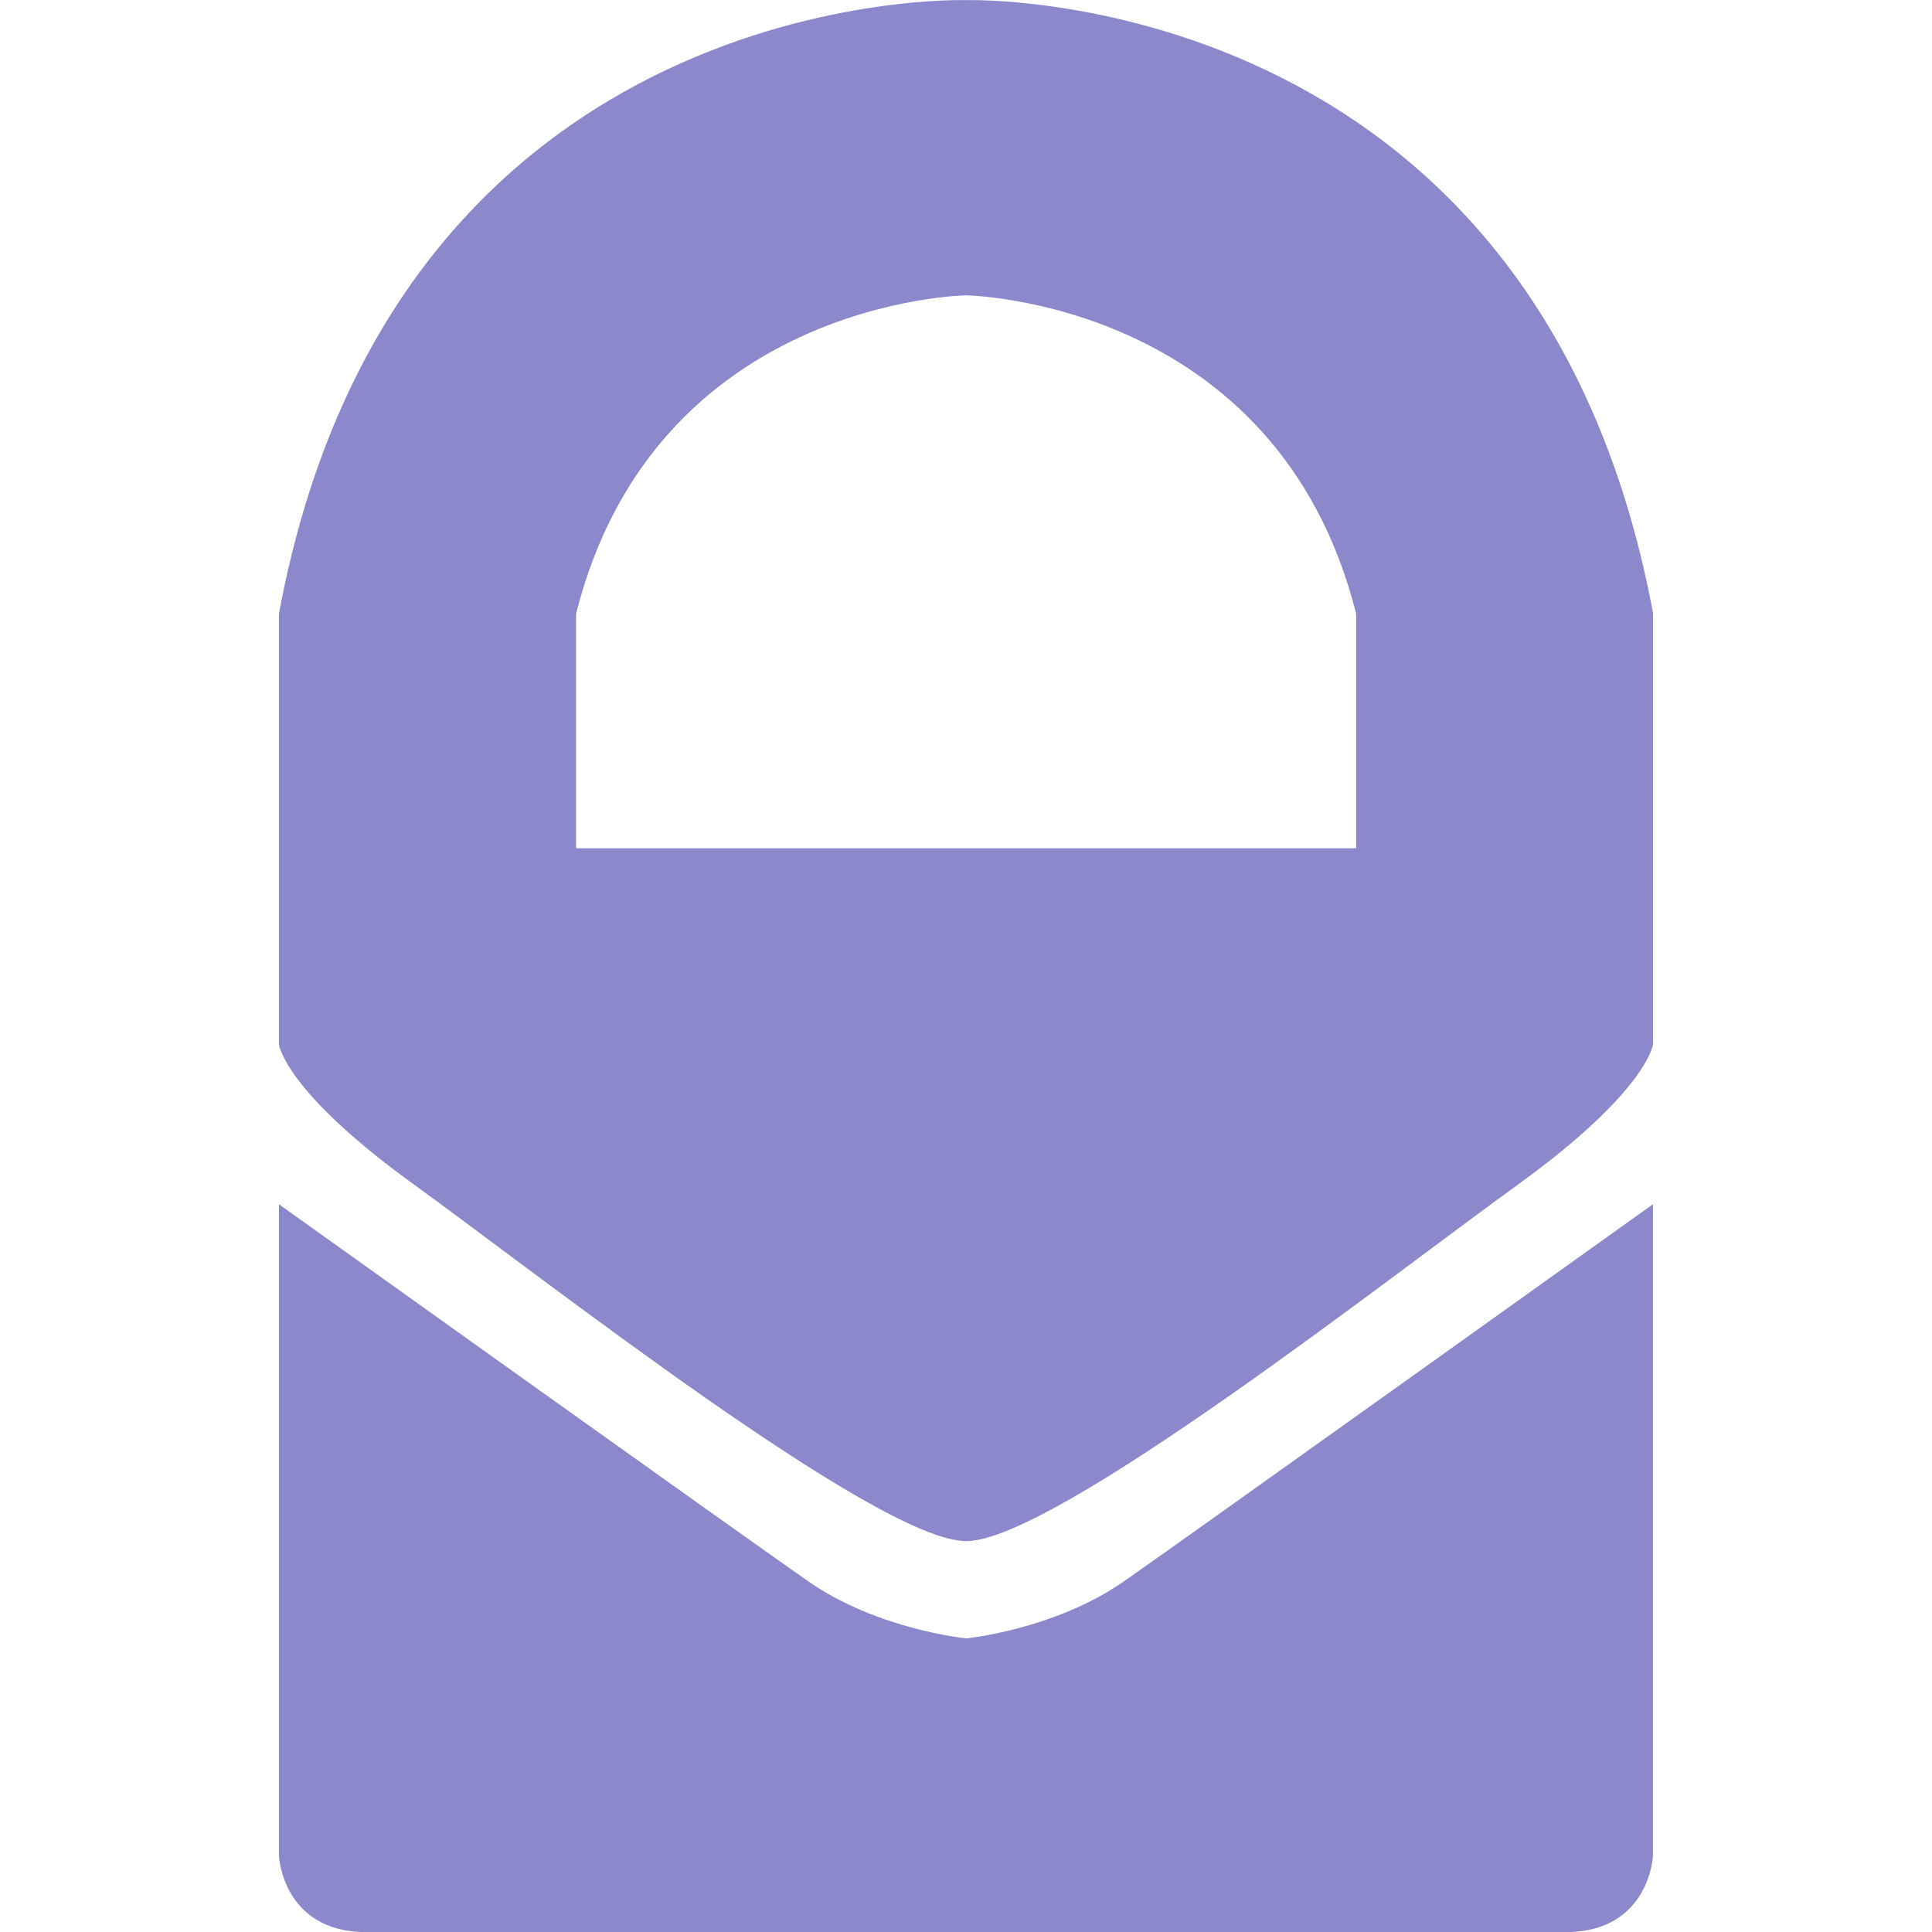 <!-- Generated by IcoMoon.io -->
<svg version="1.1" xmlns="http://www.w3.org/2000/svg" width="16" height="16" viewBox="0 0 16 16">
<title>protonmail</title>
<path fill="#8b89cc" d="M8 13.568c0 0-0.731-0.072-1.303-0.47s-4.387-3.125-4.387-3.125v5.399c0 0 0.032 0.629 0.723 0.629h9.933c0.691 0 0.723-0.628 0.723-0.628v-5.4c0 0-3.815 2.728-4.387 3.127-0.573 0.397-1.303 0.469-1.303 0.469zM8 0.001c0 0-4.717-0.155-5.69 5.081v3.567c0 0 0.040 0.381 1.113 1.157 1.071 0.775 3.849 2.957 4.578 2.957 0.725 0 3.503-2.182 4.577-2.958 1.071-0.776 1.112-1.158 1.112-1.158v-3.567c-0.973-5.233-5.69-5.078-5.69-5.079zM11.231 7.025h-6.46v-1.943c0.656-2.6 3.229-2.636 3.229-2.636s2.575 0.036 3.231 2.636z"></path>
</svg>
